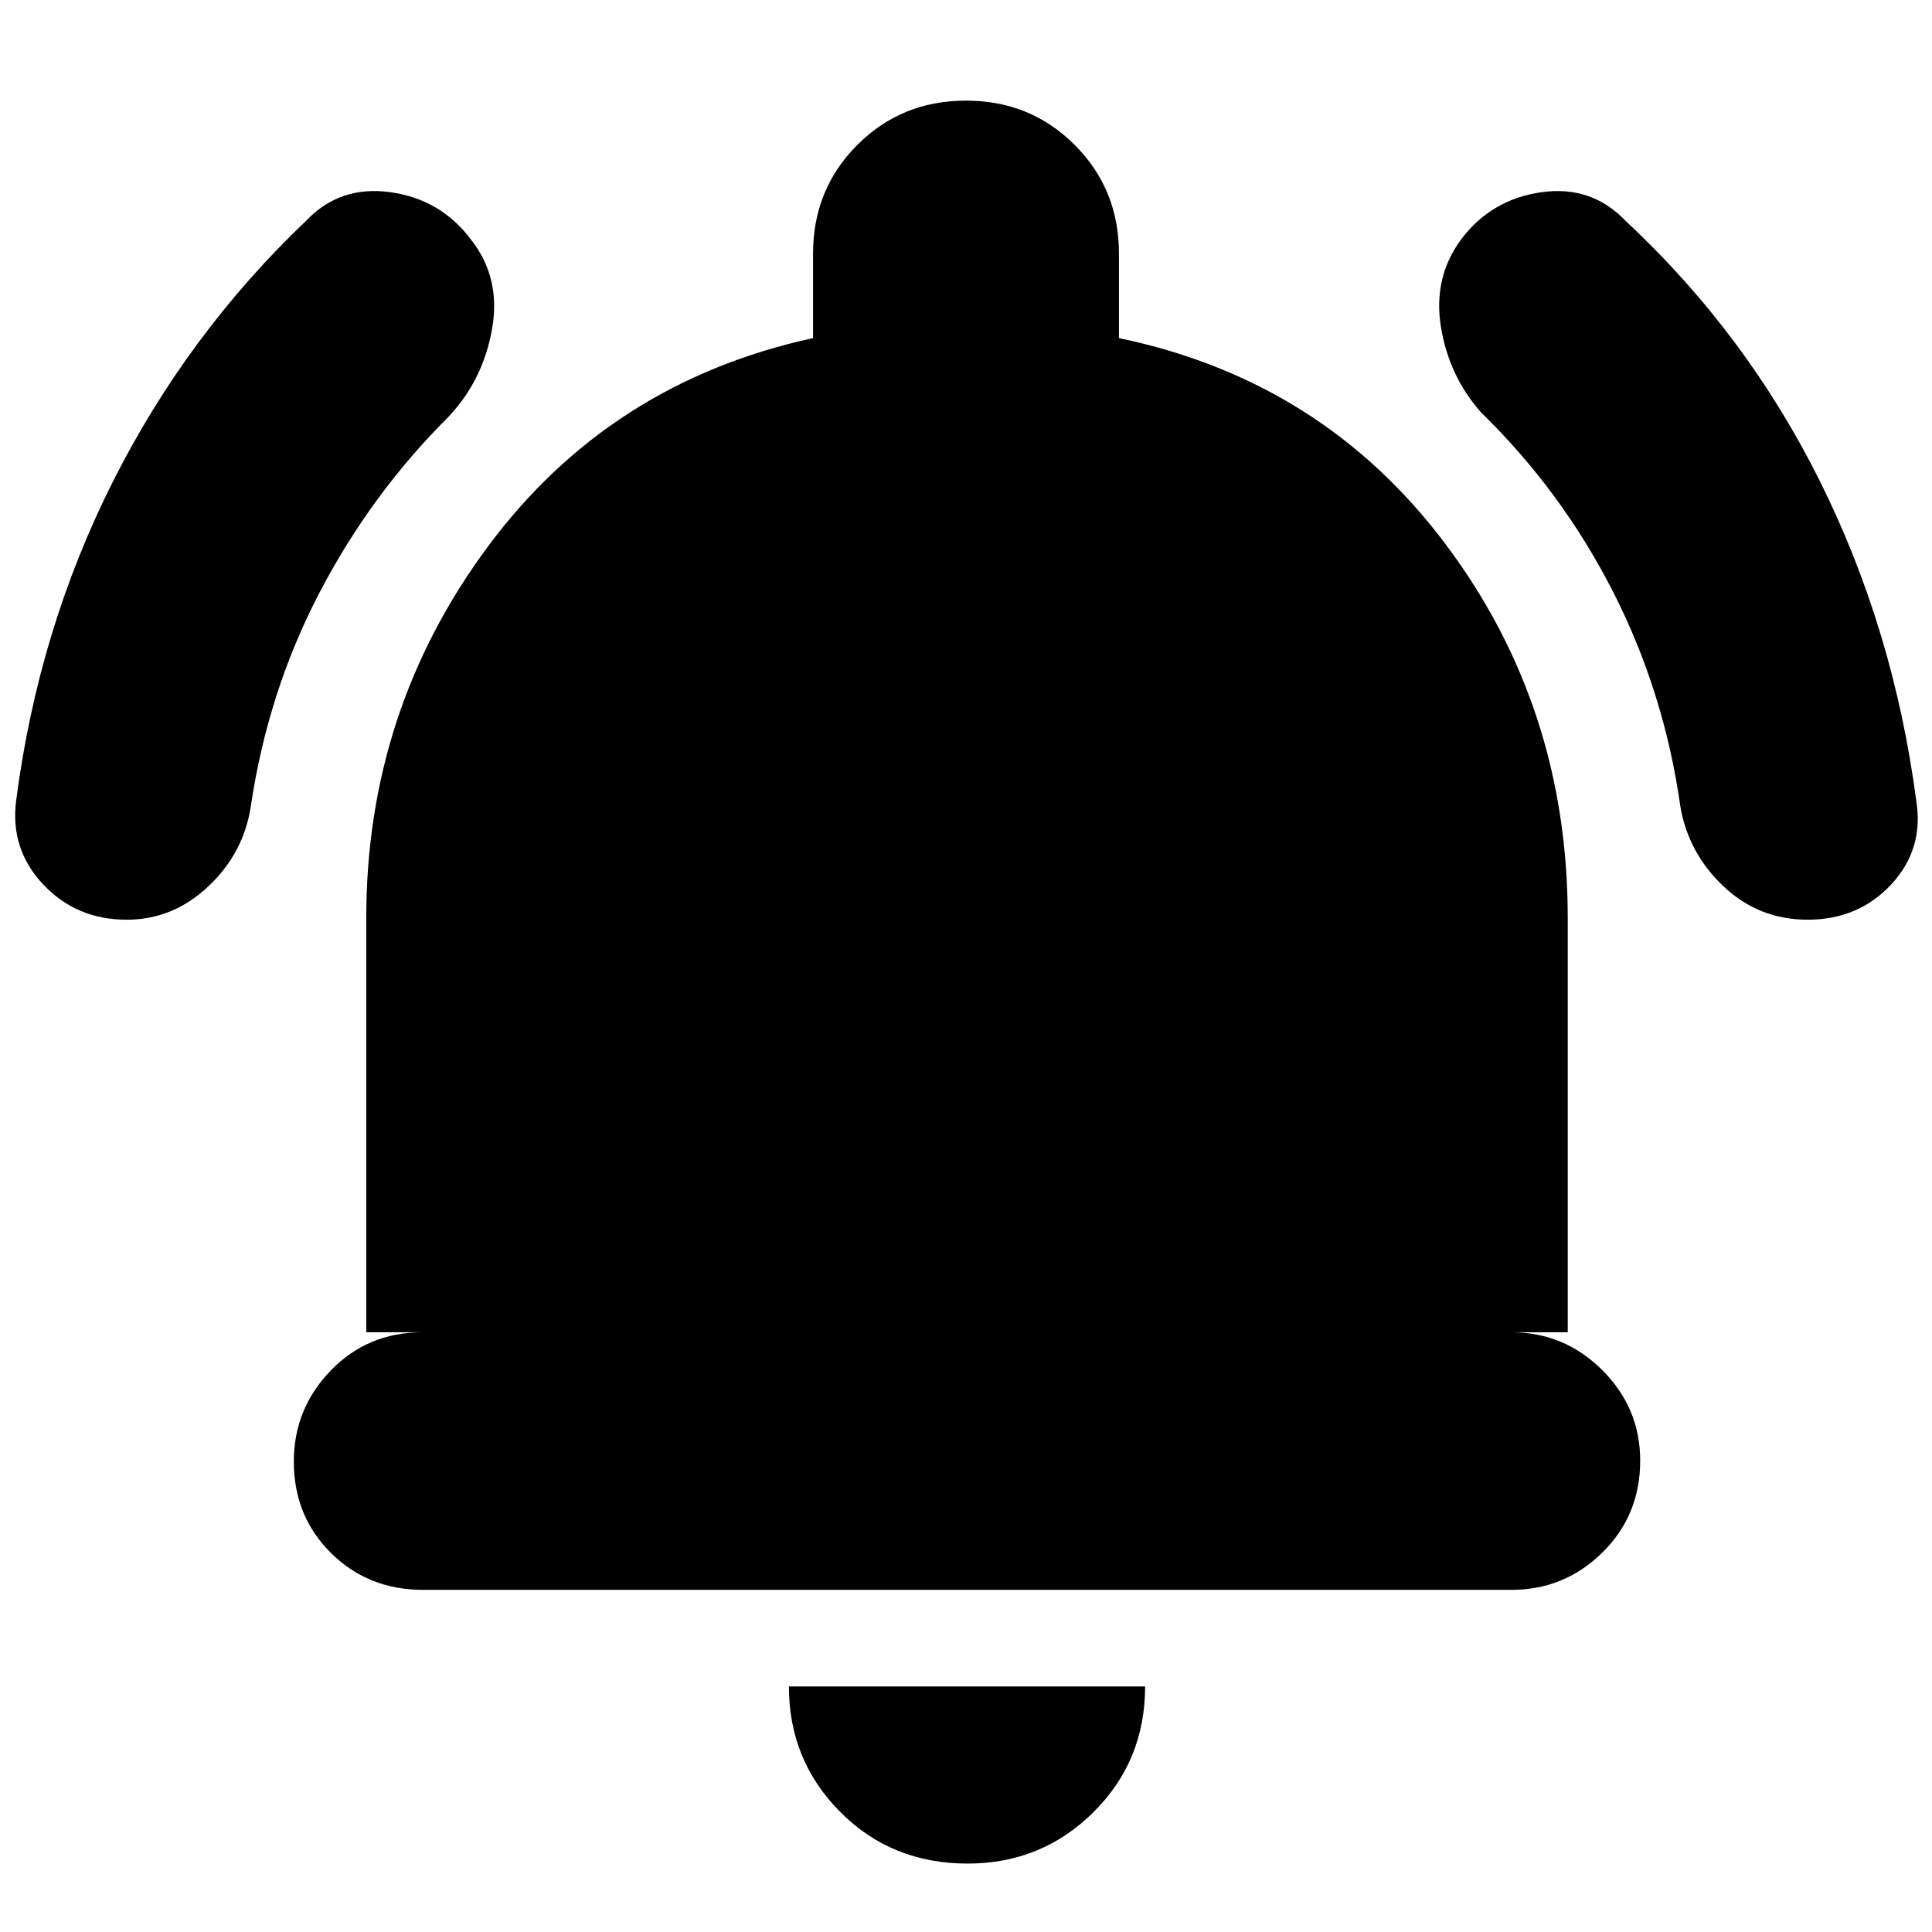 <svg xmlns="http://www.w3.org/2000/svg" height="20" viewBox="0 -960 960 960" width="20"><path d="M210.29-170q-27.29 0-45.79-18.29t-18.5-45.5Q146-260 164.35-279T210-298h-28v-206q0-103 60.5-184.5T404-792v-42q0-32 22-54t54-22q32 0 54 22t22 54v42q101 21 162 102t61 186v206h-28q26.3 0 45.15 18.79 18.85 18.79 18.85 45 0 27.21-18.84 45.71-18.85 18.5-45.14 18.5H210.29Zm270.5 136Q443-34 417.5-59.65T392-122h177q0 37-25.71 62.5T480.79-34ZM62.95-503Q38-503 21.5-520.49 5-537.98 8-562q11-85 48-158.5t96.17-129.87Q169-868 194-864.5q25 3.5 40 23.5 15 19 10.5 44.5t-21.72 43.68q-38.64 38.49-64.21 87.65Q133-616 124.6-559.16 121-536 103.45-519.5 85.9-503 62.95-503Zm835.26 0q-24.21 0-41.71-16.5T835-559q-8-57-33.5-107T736-755q-16-18-20-42.5t10-43.5q15-20 40-23.5t42 14.5q60 56 96.5 129.5t47.7 158.53Q956-538 939.71-520.5t-41.5 17.5Z"/></svg>